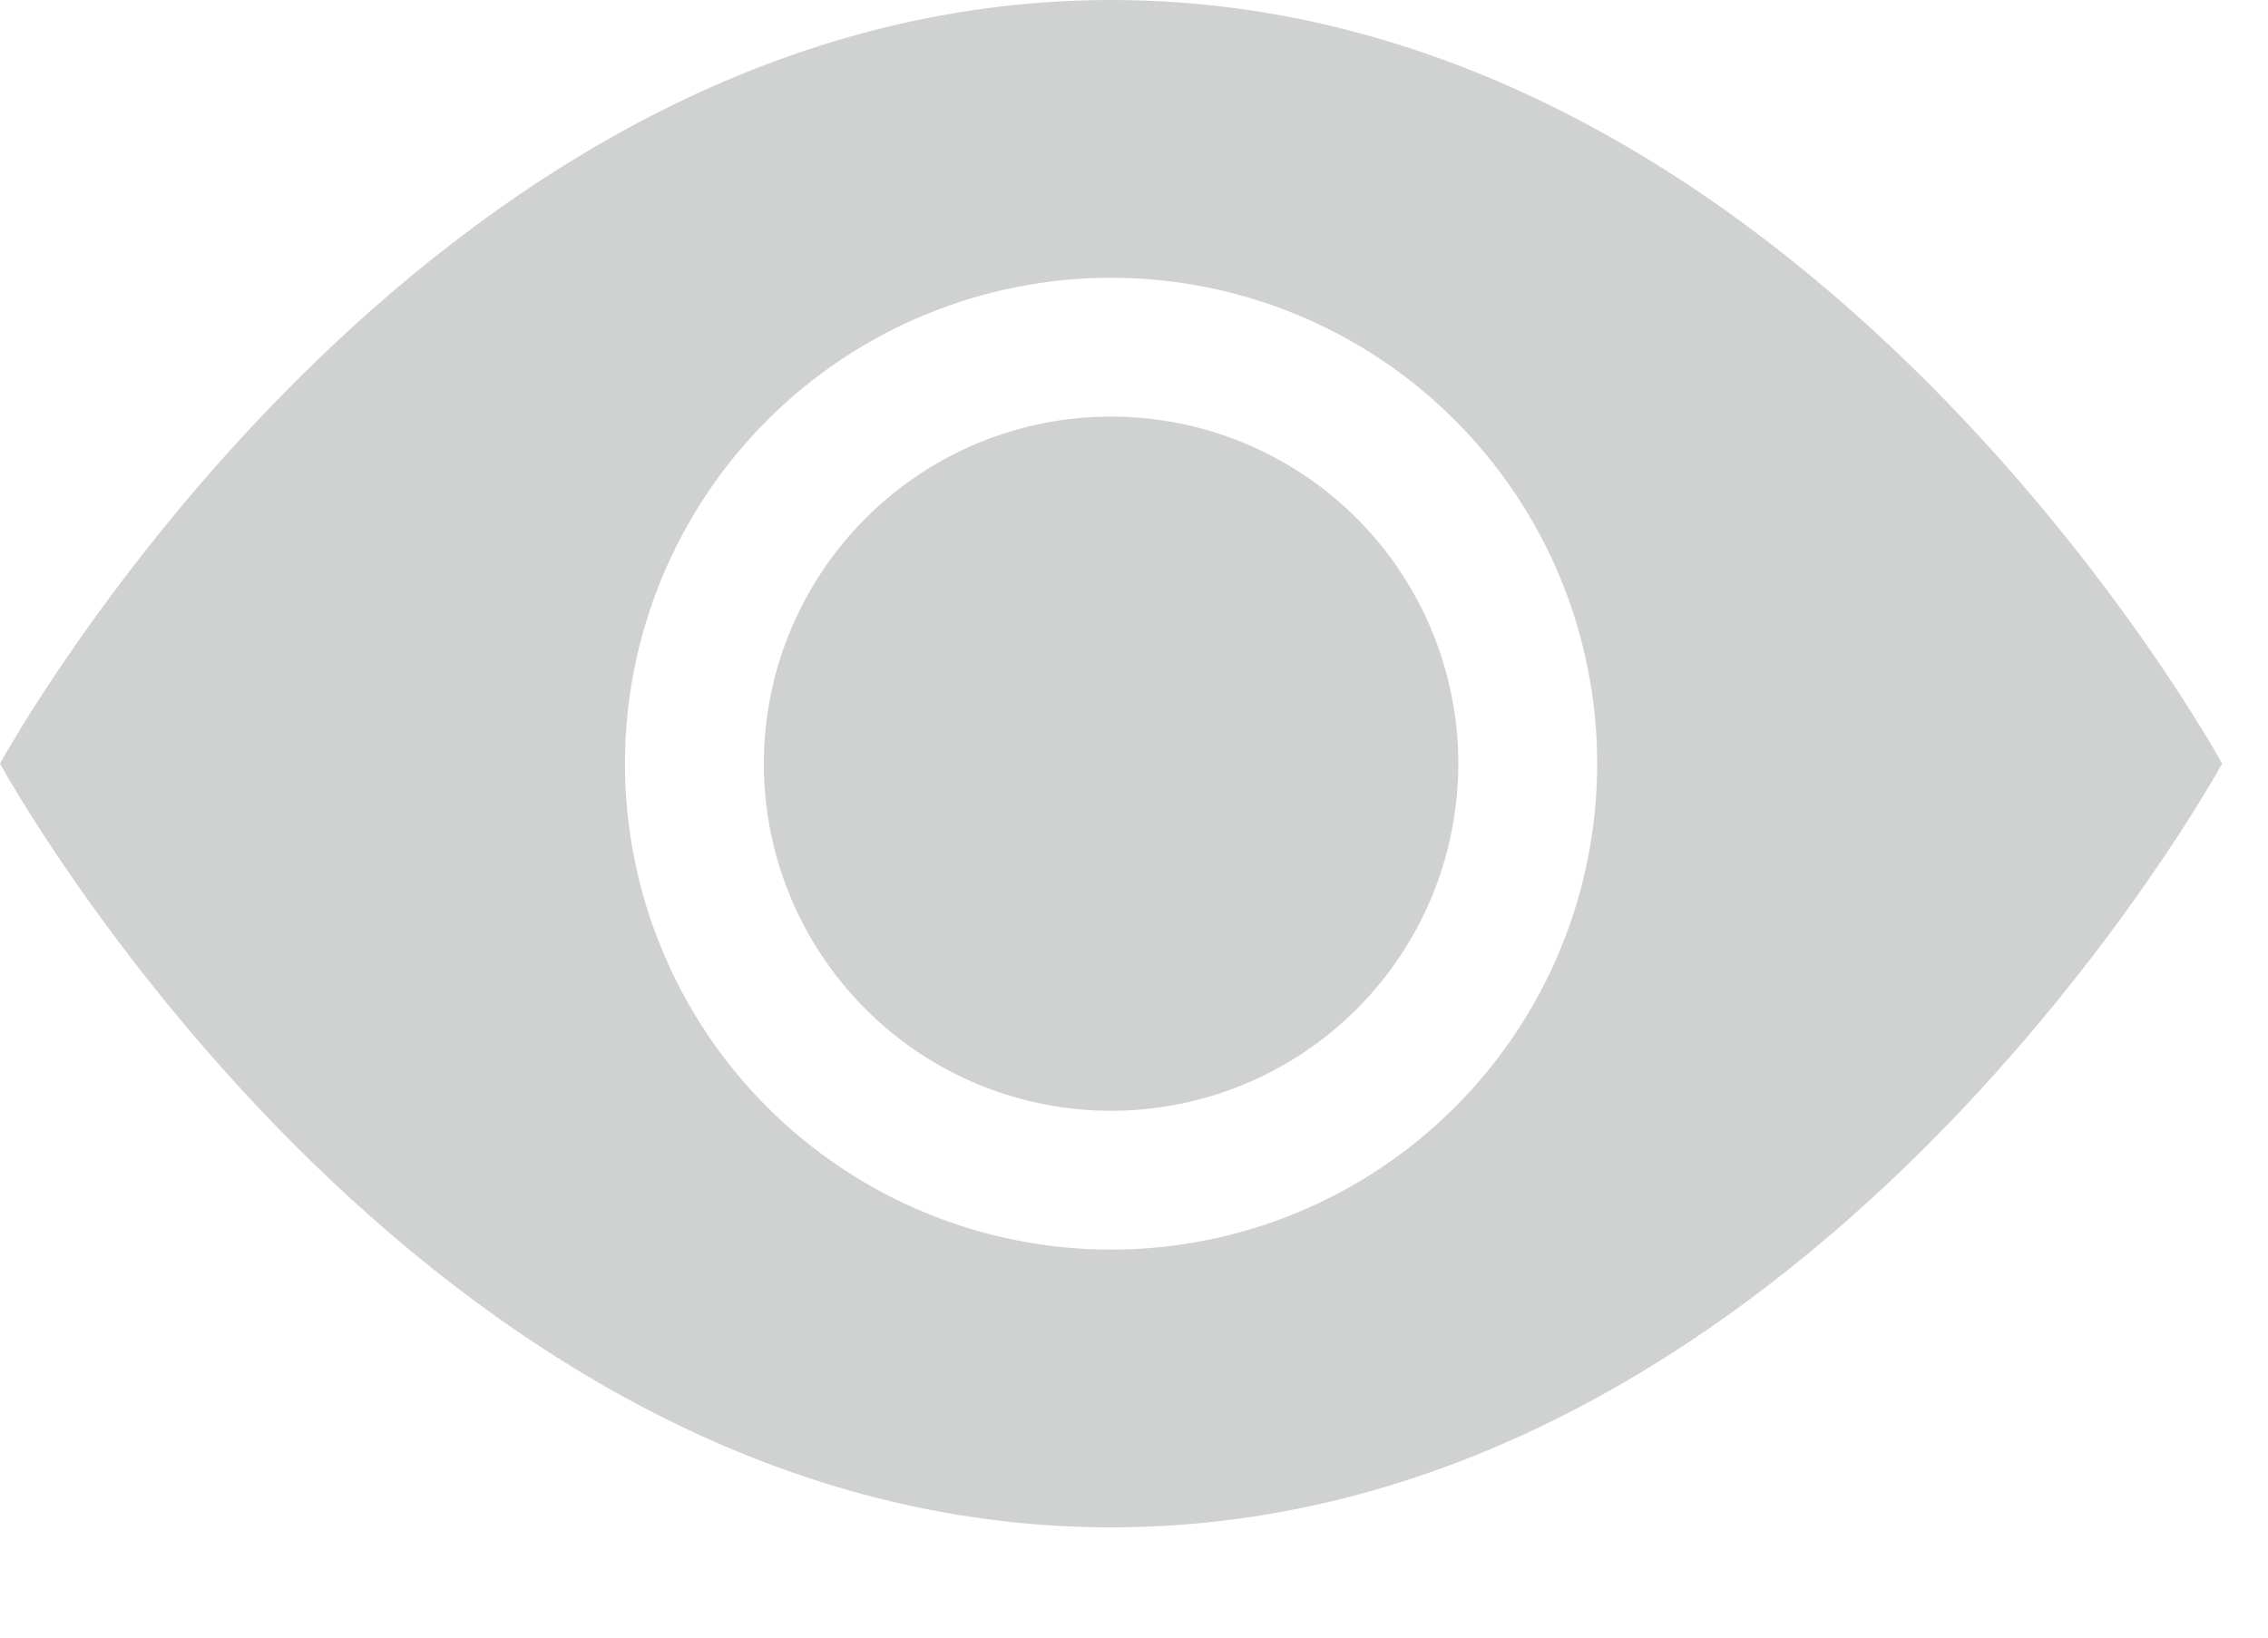 <svg width="18" height="13" viewBox="0 0 18 13" fill="none" xmlns="http://www.w3.org/2000/svg">
<path d="M11.574 6.063C11.574 6.793 11.284 7.494 10.767 8.011C10.25 8.528 9.549 8.818 8.818 8.818C8.087 8.818 7.386 8.528 6.87 8.011C6.353 7.494 6.062 6.793 6.062 6.063C6.062 5.332 6.353 4.631 6.87 4.114C7.386 3.597 8.087 3.307 8.818 3.307C9.549 3.307 10.25 3.597 10.767 4.114C11.284 4.631 11.574 5.332 11.574 6.063Z" fill="#D0D2D1"/>
<path fill-rule="evenodd" clip-rule="evenodd" d="M0 6.062C0 6.062 3.307 0 8.818 0C14.329 0 17.636 6.062 17.636 6.062C17.636 6.062 14.329 12.125 8.818 12.125C3.307 12.125 0 6.062 0 6.062ZM8.818 9.92C9.841 9.92 10.823 9.514 11.546 8.79C12.27 8.067 12.676 7.086 12.676 6.062C12.676 5.039 12.27 4.058 11.546 3.335C10.823 2.611 9.841 2.205 8.818 2.205C7.795 2.205 6.814 2.611 6.09 3.335C5.367 4.058 4.96 5.039 4.96 6.062C4.96 7.086 5.367 8.067 6.09 8.79C6.814 9.514 7.795 9.92 8.818 9.92Z" fill="#D0D2D1"/>
</svg>
